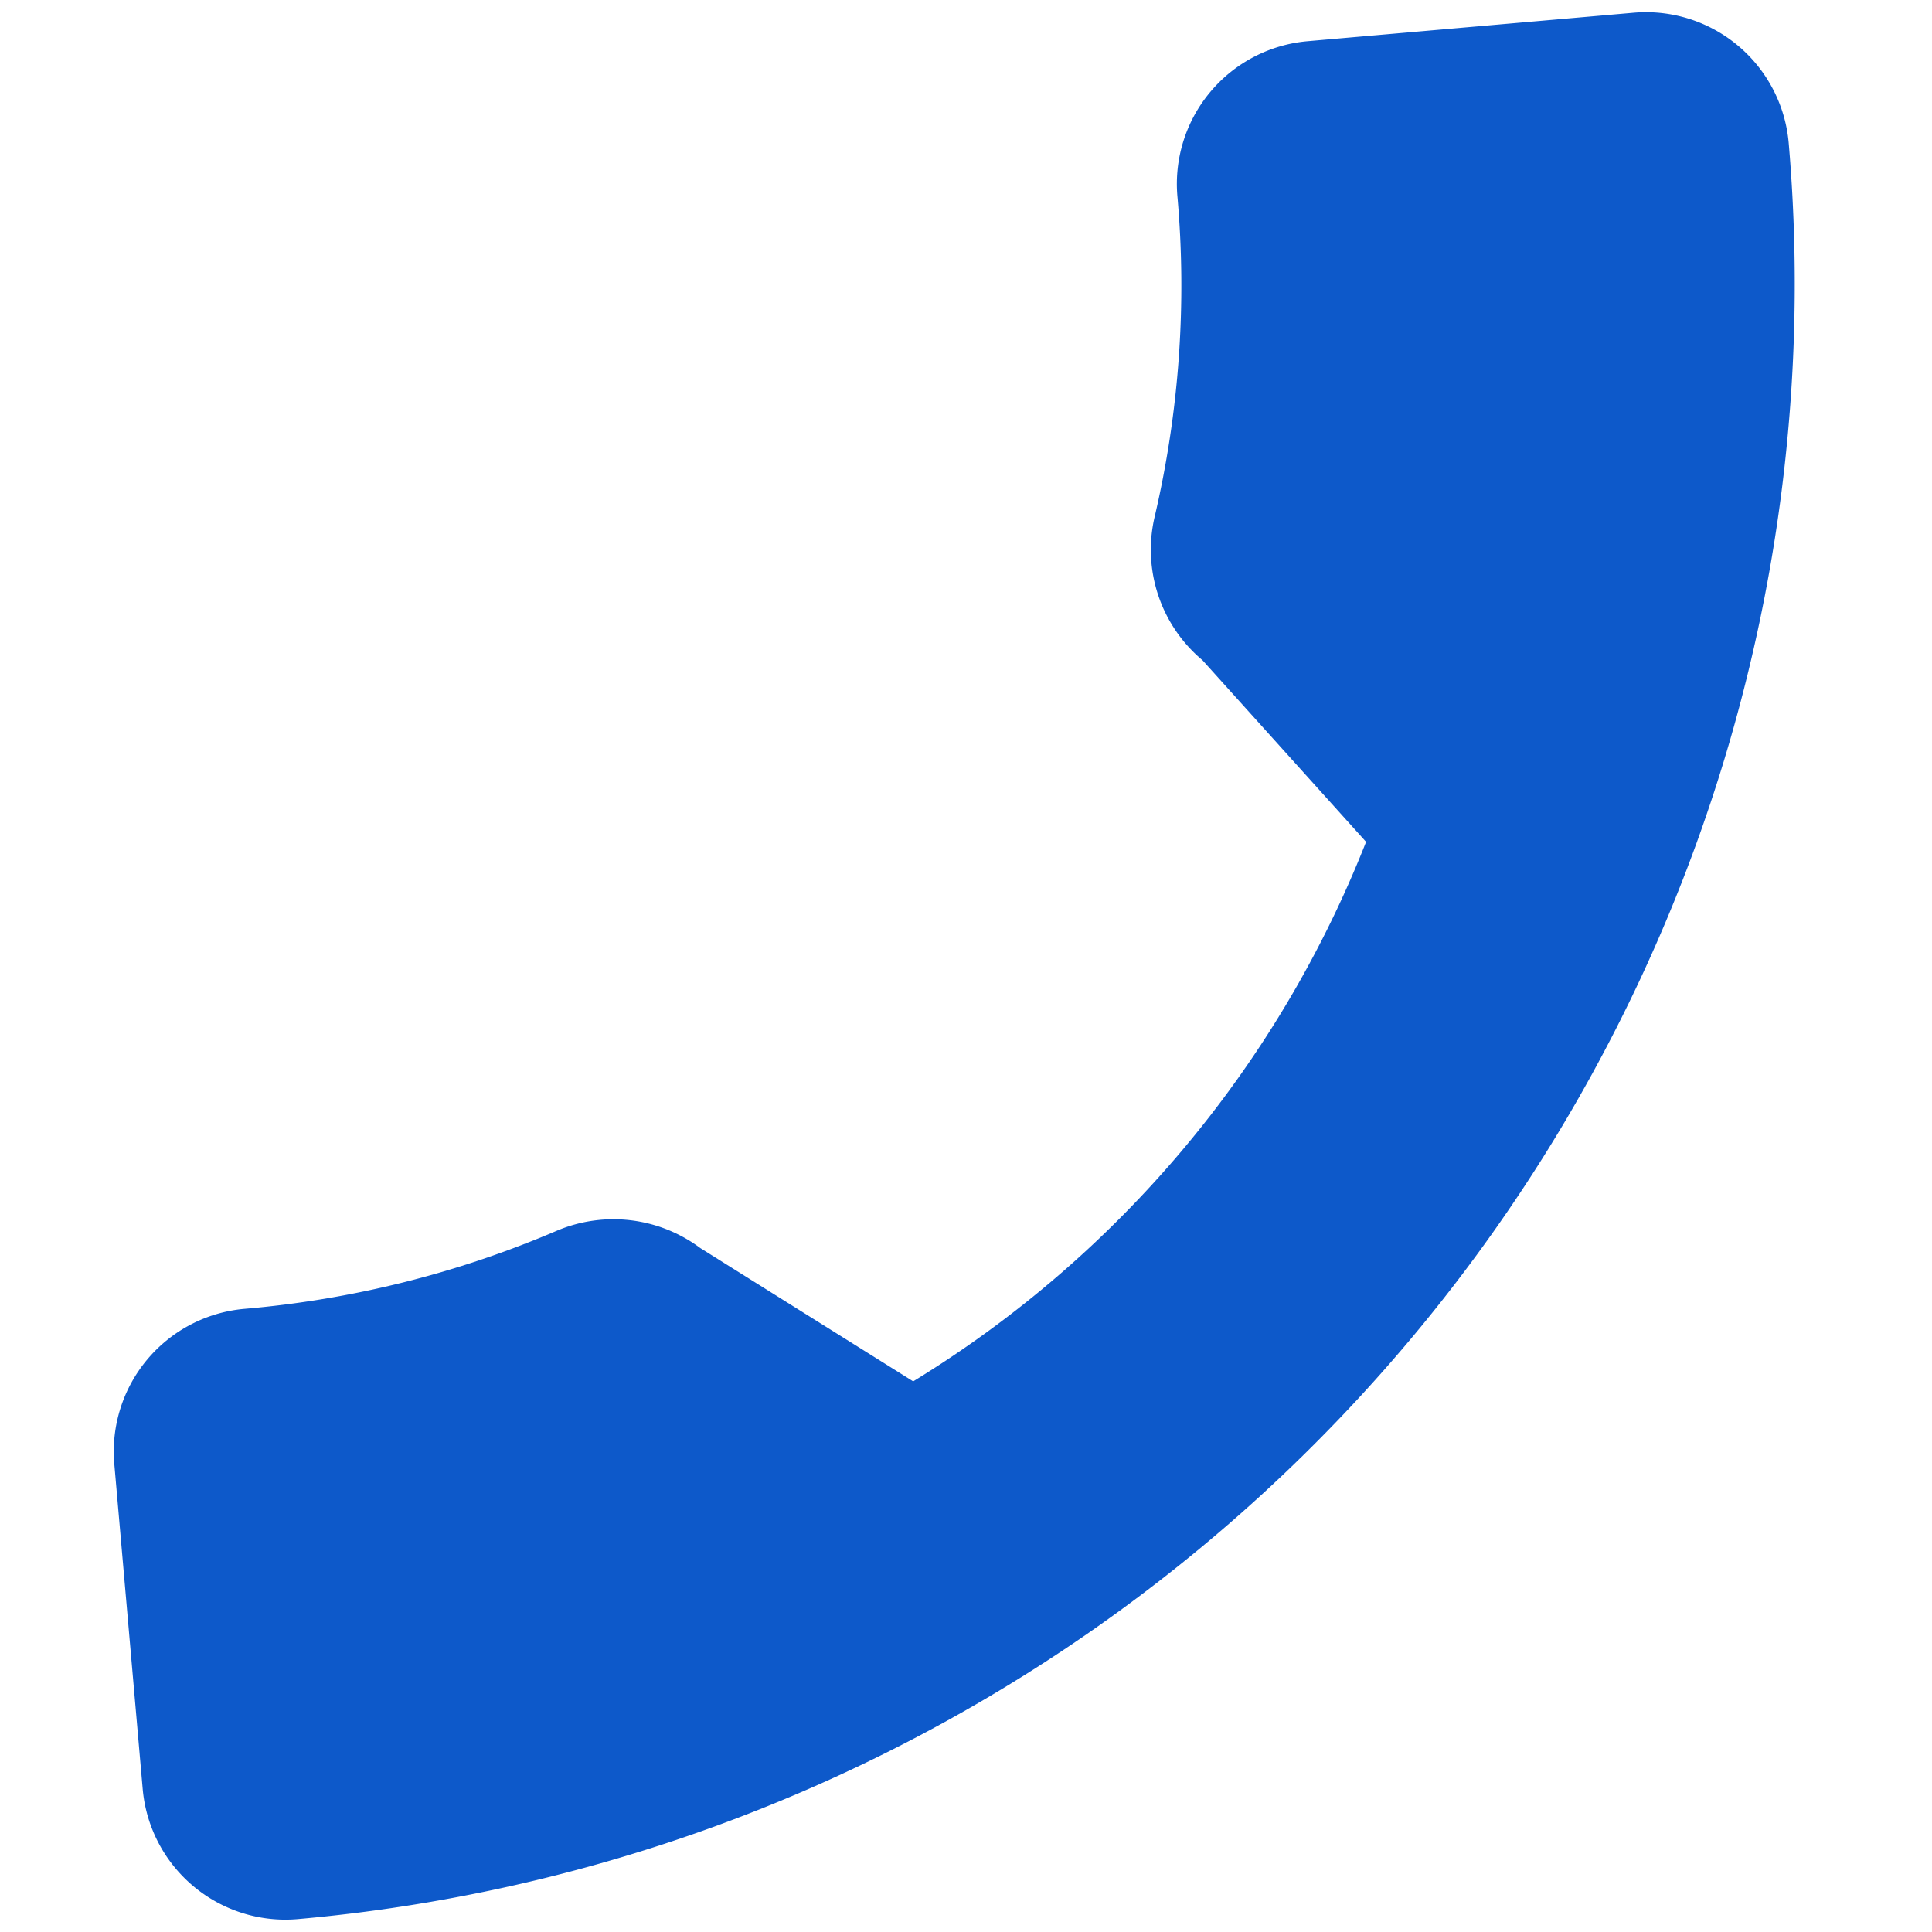 <svg xmlns="http://www.w3.org/2000/svg" width="28.479" height="28.478" viewBox="0 0 28.479 28.478"><defs><style>.a{fill:#0d59ca;}</style></defs><g transform="matrix(0.996, -0.087, 0.087, 0.996, 0, 2.291)"><g transform="translate(0 0)"><path class="a" d="M2.109,17.255A14.925,14.925,0,0,0,6.8,16.508a2.142,2.142,0,0,1,2.084.439l2.956,2.231a16.335,16.335,0,0,0,7.344-7.343L17.014,8.957A2.125,2.125,0,0,1,16.492,6.8a14.948,14.948,0,0,0,.749-4.695A2.112,2.112,0,0,1,19.351,0h4.828a2.112,2.112,0,0,1,2.109,2.109A24.205,24.205,0,0,1,2.109,26.287,2.112,2.112,0,0,1,0,24.178V19.364A2.112,2.112,0,0,1,2.109,17.255Z" transform="translate(0 0)"/></g></g></svg>